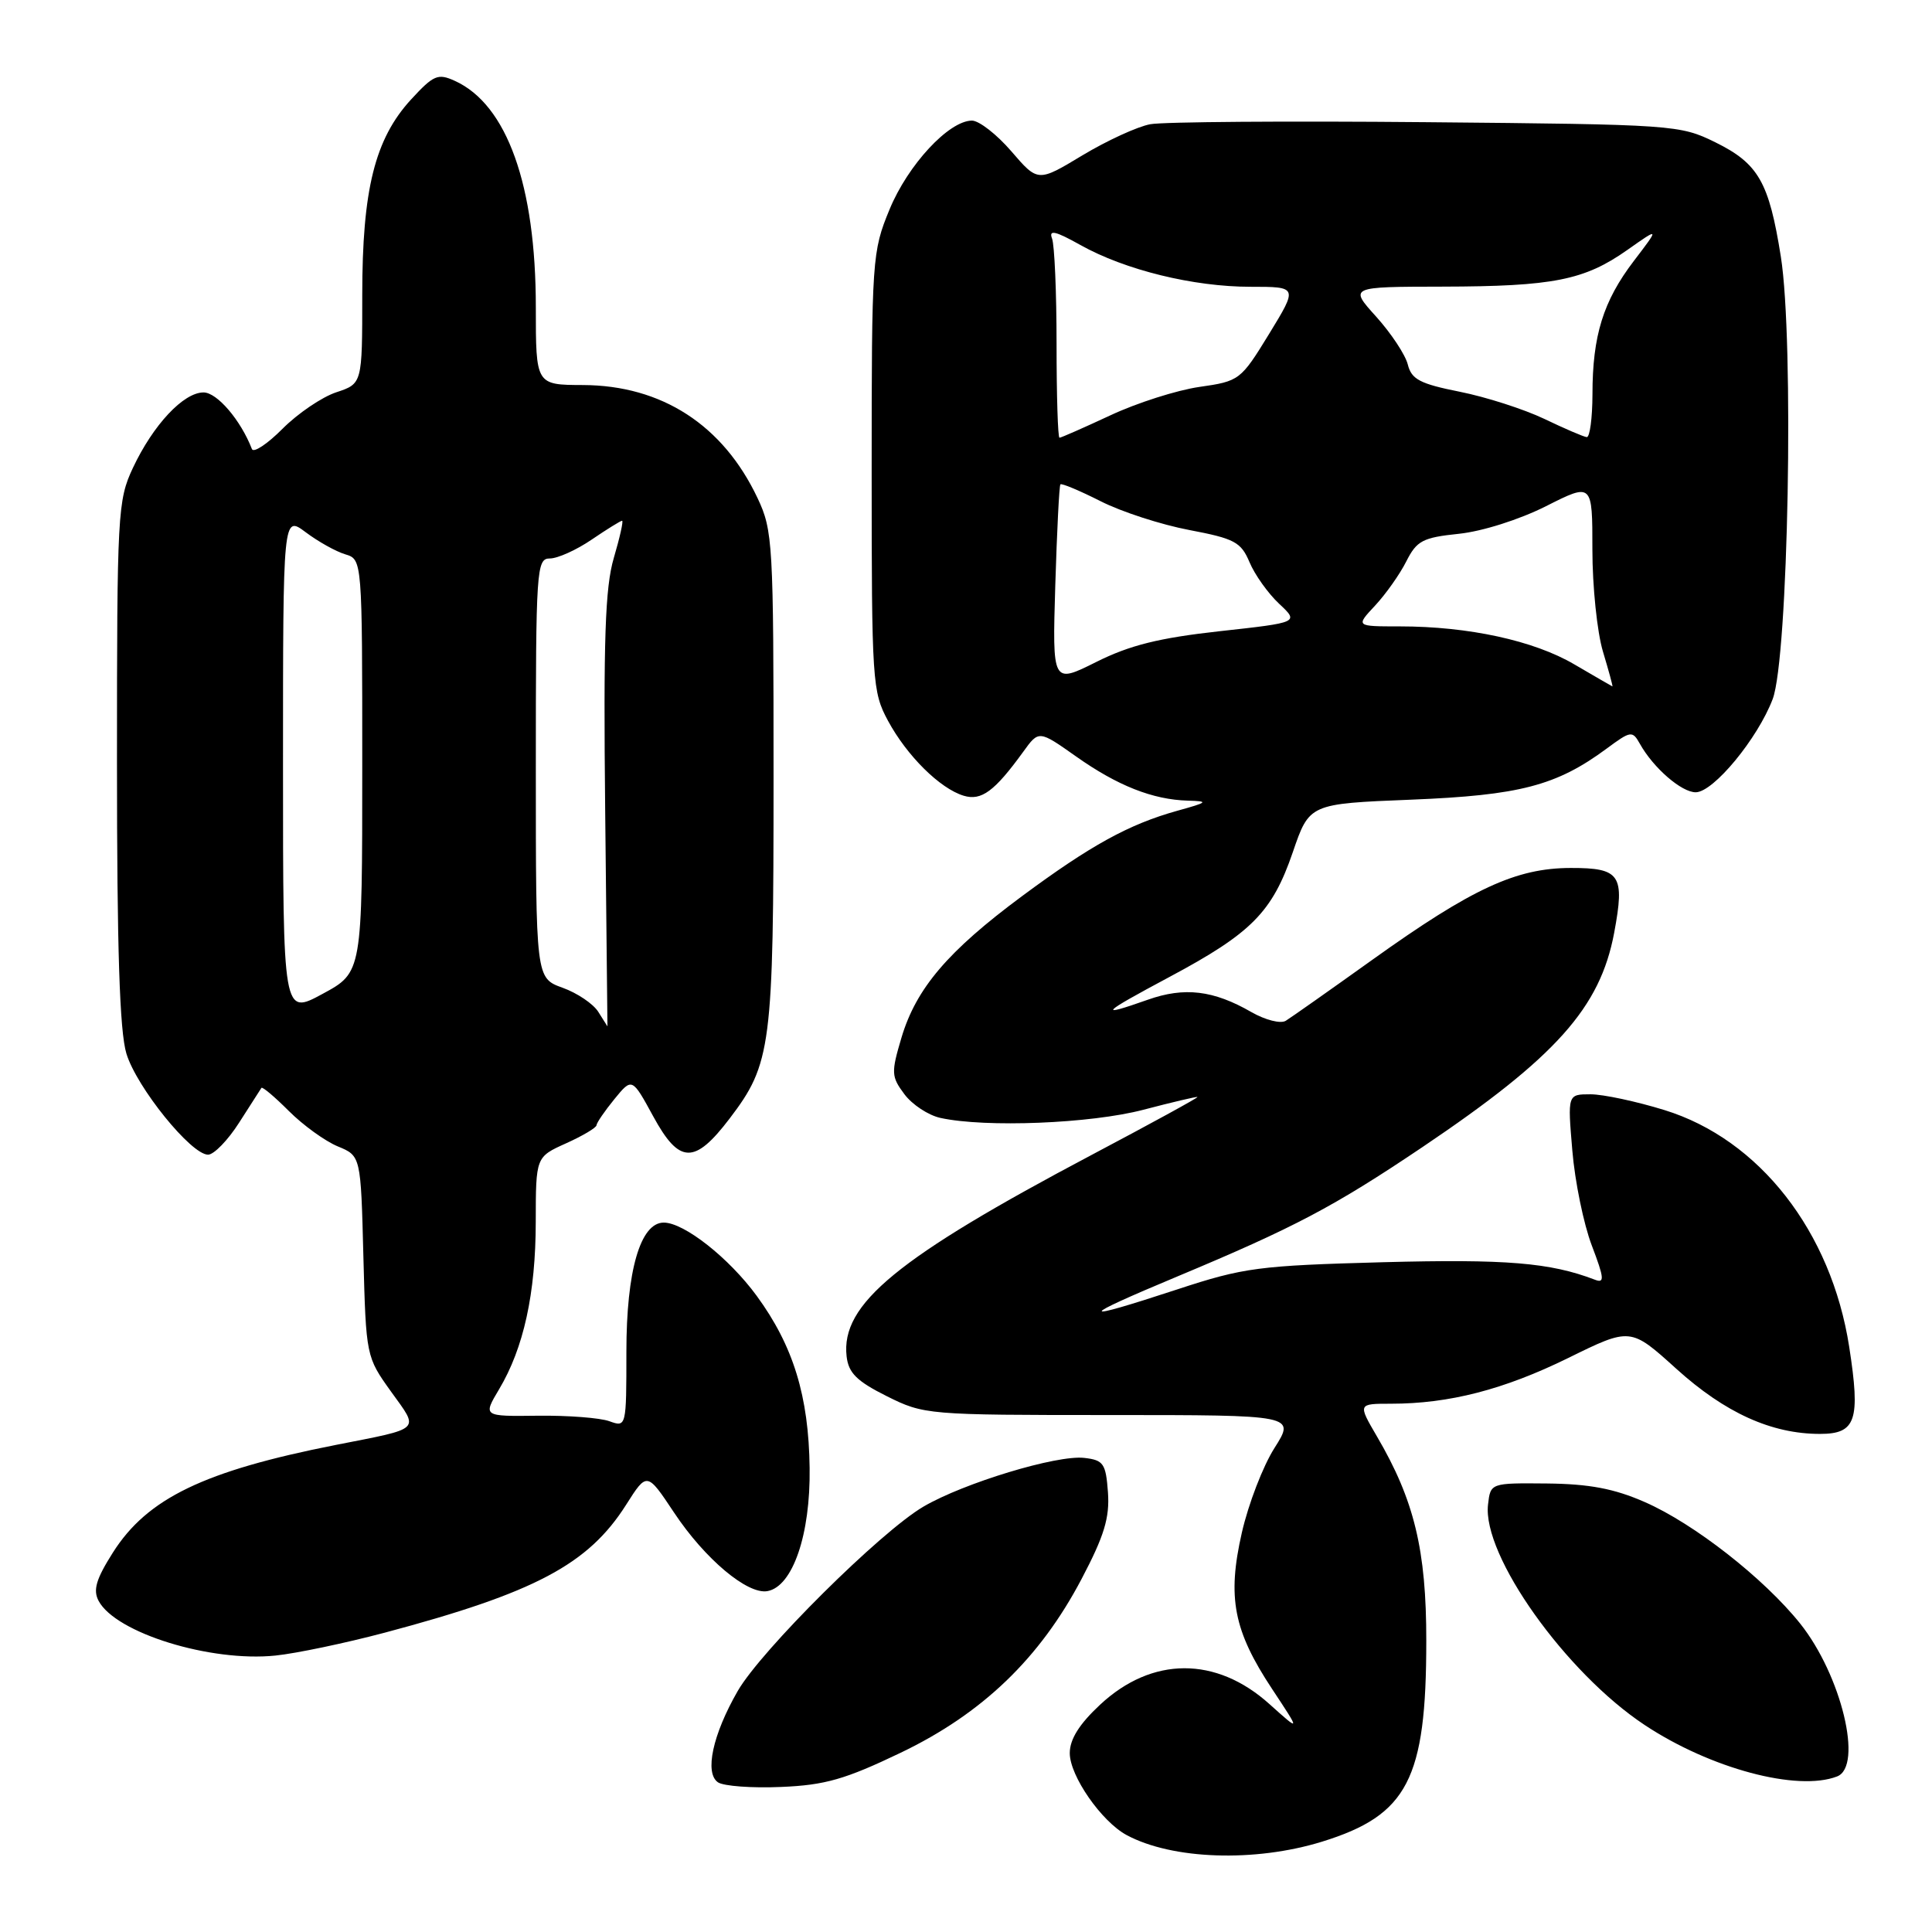 <?xml version="1.0" encoding="UTF-8" standalone="no"?>
<!DOCTYPE svg PUBLIC "-//W3C//DTD SVG 1.1//EN" "http://www.w3.org/Graphics/SVG/1.1/DTD/svg11.dtd" >
<svg xmlns="http://www.w3.org/2000/svg" xmlns:xlink="http://www.w3.org/1999/xlink" version="1.1" viewBox="0 0 256 256">
 <g >
 <path fill="currentColor"
d=" M 175.18 244.03 C 186.52 240.52 188.99 235.77 188.99 217.41 C 189.00 205.40 187.40 198.77 182.45 190.33 C 179.92 186.00 179.92 186.00 184.32 186.00 C 192.02 186.00 199.26 184.13 207.78 179.95 C 216.05 175.88 216.05 175.88 222.13 181.38 C 228.58 187.21 234.73 190.00 241.16 190.00 C 245.93 190.00 246.54 188.20 245.03 178.47 C 242.66 163.19 233.13 150.97 220.55 147.09 C 216.83 145.94 212.42 145.00 210.75 145.00 C 207.71 145.00 207.71 145.00 208.34 152.44 C 208.68 156.54 209.84 162.20 210.92 165.03 C 212.59 169.42 212.64 170.08 211.31 169.56 C 205.40 167.30 199.57 166.82 183.28 167.25 C 166.77 167.70 164.82 167.95 156.00 170.85 C 142.65 175.23 142.65 174.72 156.00 169.14 C 171.52 162.65 176.74 159.90 188.49 151.99 C 206.17 140.08 212.03 133.54 213.89 123.58 C 215.32 115.92 214.70 115.00 208.13 115.01 C 200.89 115.02 195.06 117.72 181.81 127.20 C 176.19 131.22 171.05 134.84 170.37 135.26 C 169.69 135.68 167.66 135.16 165.82 134.11 C 160.79 131.21 156.95 130.75 152.09 132.47 C 145.33 134.85 145.85 134.32 155.00 129.43 C 165.84 123.64 168.58 120.86 171.30 112.93 C 173.50 106.50 173.50 106.50 187.00 105.96 C 201.37 105.38 206.23 104.11 212.88 99.20 C 216.10 96.82 216.30 96.79 217.30 98.57 C 219.08 101.76 222.83 105.00 224.70 104.98 C 227.05 104.96 232.90 97.87 234.89 92.63 C 236.96 87.16 237.74 45.13 235.97 34.00 C 234.40 24.12 233.00 21.67 227.28 18.85 C 222.59 16.55 221.84 16.49 189.00 16.19 C 170.57 16.02 154.11 16.14 152.42 16.46 C 150.72 16.77 146.68 18.63 143.43 20.58 C 137.53 24.14 137.53 24.14 134.01 20.05 C 132.08 17.81 129.73 15.98 128.78 15.98 C 125.71 16.01 120.30 21.85 117.87 27.75 C 115.56 33.34 115.50 34.29 115.50 62.50 C 115.50 90.31 115.59 91.66 117.66 95.50 C 120.17 100.15 124.55 104.49 127.70 105.44 C 130.04 106.14 131.78 104.86 135.58 99.62 C 137.65 96.75 137.65 96.75 142.58 100.23 C 148.05 104.10 152.74 105.96 157.40 106.09 C 160.21 106.17 160.08 106.30 156.00 107.43 C 149.58 109.22 144.51 112.01 135.39 118.77 C 125.60 126.03 121.40 130.96 119.45 137.49 C 118.07 142.14 118.09 142.65 119.84 144.99 C 120.87 146.37 123.01 147.78 124.61 148.13 C 130.59 149.44 144.53 148.88 151.50 147.05 C 155.35 146.04 158.58 145.28 158.67 145.36 C 158.77 145.45 152.48 148.89 144.69 153.01 C 118.85 166.68 111.39 172.81 112.18 179.73 C 112.43 181.93 113.54 183.02 117.50 185.00 C 122.43 187.46 122.86 187.50 147.07 187.50 C 171.64 187.50 171.64 187.50 168.88 191.86 C 167.35 194.26 165.41 199.31 164.55 203.09 C 162.59 211.69 163.45 216.08 168.58 223.83 C 172.33 229.50 172.33 229.50 168.22 225.81 C 161.15 219.44 152.64 219.47 145.77 225.88 C 143.01 228.45 141.75 230.46 141.75 232.30 C 141.75 235.32 145.95 241.36 149.29 243.16 C 155.35 246.41 166.27 246.78 175.18 244.03 Z  M 119.36 232.24 C 130.18 227.05 137.79 219.73 143.32 209.21 C 146.32 203.51 147.05 201.10 146.81 197.74 C 146.53 193.92 146.22 193.47 143.67 193.18 C 140.05 192.76 127.72 196.50 122.37 199.63 C 116.68 202.96 100.85 218.68 97.75 224.07 C 94.43 229.84 93.33 234.94 95.14 236.17 C 95.89 236.67 99.65 236.95 103.50 236.78 C 109.33 236.54 112.00 235.77 119.36 232.24 Z  M 243.42 235.39 C 246.91 234.05 243.99 221.97 238.53 215.13 C 233.73 209.13 224.46 201.88 217.94 199.03 C 213.89 197.25 210.59 196.63 205.00 196.57 C 197.50 196.50 197.50 196.50 197.17 199.37 C 196.40 206.09 207.46 221.65 217.94 228.58 C 226.64 234.34 238.15 237.42 243.42 235.39 Z  M 50.97 216.34 C 70.89 211.04 77.96 207.29 82.97 199.38 C 85.73 195.03 85.73 195.03 89.32 200.43 C 93.40 206.57 99.05 211.32 101.70 210.83 C 105.04 210.21 107.40 203.34 107.28 194.52 C 107.16 184.99 105.12 178.34 100.27 171.71 C 96.60 166.69 90.65 162.00 87.95 162.00 C 84.85 162.00 83.00 168.39 83.00 179.10 C 83.00 189.08 82.99 189.13 80.75 188.32 C 79.51 187.87 75.24 187.54 71.25 187.59 C 63.99 187.68 63.99 187.68 66.13 184.09 C 69.39 178.63 70.98 171.40 70.99 161.90 C 71.00 153.30 71.00 153.30 75.00 151.50 C 77.20 150.51 79.02 149.43 79.04 149.10 C 79.06 148.77 80.13 147.21 81.41 145.64 C 83.75 142.78 83.75 142.78 86.56 147.93 C 90.01 154.26 92.03 154.32 96.68 148.21 C 102.21 140.94 102.50 138.71 102.50 103.00 C 102.50 71.95 102.41 70.30 100.38 66.00 C 95.81 56.32 87.68 51.06 77.25 51.02 C 71.00 51.00 71.00 51.00 71.00 40.71 C 71.00 24.55 67.18 13.86 60.28 10.72 C 58.02 9.69 57.46 9.93 54.45 13.20 C 49.67 18.42 48.00 25.13 48.00 39.10 C 48.00 50.84 48.00 50.84 44.56 51.98 C 42.66 52.61 39.46 54.78 37.44 56.81 C 35.42 58.84 33.59 60.05 33.38 59.50 C 31.90 55.67 28.76 52.00 26.97 52.00 C 24.31 52.00 20.29 56.30 17.61 62.00 C 15.59 66.31 15.50 67.98 15.50 101.00 C 15.50 125.76 15.85 136.66 16.75 139.61 C 18.11 144.08 25.32 153.00 27.57 153.00 C 28.34 153.00 30.20 151.09 31.69 148.75 C 33.19 146.41 34.52 144.34 34.64 144.15 C 34.77 143.96 36.40 145.34 38.28 147.22 C 40.16 149.10 43.07 151.20 44.75 151.90 C 47.81 153.16 47.81 153.16 48.15 166.47 C 48.50 179.71 48.52 179.80 51.82 184.40 C 55.58 189.63 56.03 189.19 44.50 191.46 C 27.04 194.90 19.52 198.53 14.96 205.72 C 12.73 209.24 12.30 210.69 13.07 212.13 C 15.34 216.38 27.90 220.26 36.50 219.37 C 39.25 219.09 45.76 217.72 50.97 216.34 Z  M 139.83 77.56 C 140.05 70.38 140.35 64.36 140.51 64.18 C 140.67 64.01 143.06 65.01 145.83 66.41 C 148.60 67.82 153.89 69.53 157.59 70.23 C 163.59 71.37 164.44 71.82 165.57 74.50 C 166.26 76.15 168.02 78.62 169.48 79.99 C 172.14 82.48 172.14 82.48 161.60 83.64 C 153.57 84.53 149.68 85.50 145.25 87.72 C 139.44 90.62 139.44 90.62 139.83 77.56 Z  M 208.60 88.03 C 203.24 84.88 194.58 83.00 185.48 83.00 C 179.63 83.00 179.63 83.00 182.20 80.25 C 183.61 78.74 185.48 76.10 186.34 74.39 C 187.73 71.64 188.51 71.23 193.31 70.73 C 196.40 70.41 201.33 68.85 204.86 67.07 C 211.00 63.97 211.00 63.97 211.00 72.83 C 211.00 77.70 211.63 83.78 212.40 86.34 C 213.17 88.90 213.74 90.98 213.65 90.95 C 213.57 90.92 211.30 89.61 208.60 88.03 Z  M 140.00 45.58 C 140.00 38.75 139.73 32.46 139.40 31.60 C 138.94 30.40 139.85 30.61 143.15 32.46 C 149.08 35.78 158.14 38.00 165.70 38.00 C 171.98 38.00 171.98 38.00 168.16 44.25 C 164.40 50.38 164.24 50.51 158.92 51.27 C 155.94 51.70 150.64 53.39 147.14 55.03 C 143.64 56.66 140.60 58.00 140.39 58.00 C 140.17 58.00 140.00 52.41 140.00 45.58 Z  M 204.62 55.50 C 201.93 54.22 196.90 52.60 193.43 51.91 C 188.16 50.86 187.03 50.27 186.54 48.30 C 186.22 47.01 184.33 44.16 182.36 41.97 C 178.77 38.00 178.77 38.00 191.13 37.98 C 205.81 37.95 209.94 37.13 215.63 33.12 C 219.90 30.11 219.90 30.11 216.49 34.58 C 212.44 39.89 211.01 44.47 211.01 52.25 C 211.00 55.41 210.66 57.96 210.25 57.92 C 209.84 57.88 207.30 56.79 204.62 55.50 Z  M 79.28 134.08 C 78.62 133.02 76.49 131.58 74.54 130.88 C 71.00 129.60 71.00 129.60 71.00 101.80 C 71.00 75.36 71.09 74.00 72.86 74.00 C 73.88 74.00 76.38 72.88 78.40 71.50 C 80.43 70.12 82.24 69.00 82.43 69.00 C 82.63 69.00 82.13 71.22 81.33 73.94 C 80.18 77.86 79.95 84.74 80.19 107.44 C 80.36 123.15 80.50 136.00 80.49 136.00 C 80.49 136.00 79.94 135.14 79.28 134.08 Z  M 37.50 101.41 C 37.50 68.28 37.50 68.28 40.50 70.52 C 42.15 71.76 44.51 73.08 45.75 73.45 C 48.00 74.13 48.00 74.13 48.00 101.49 C 48.00 128.85 48.00 128.85 42.75 131.69 C 37.50 134.54 37.50 134.54 37.50 101.41 Z "/>
</g>
</svg>